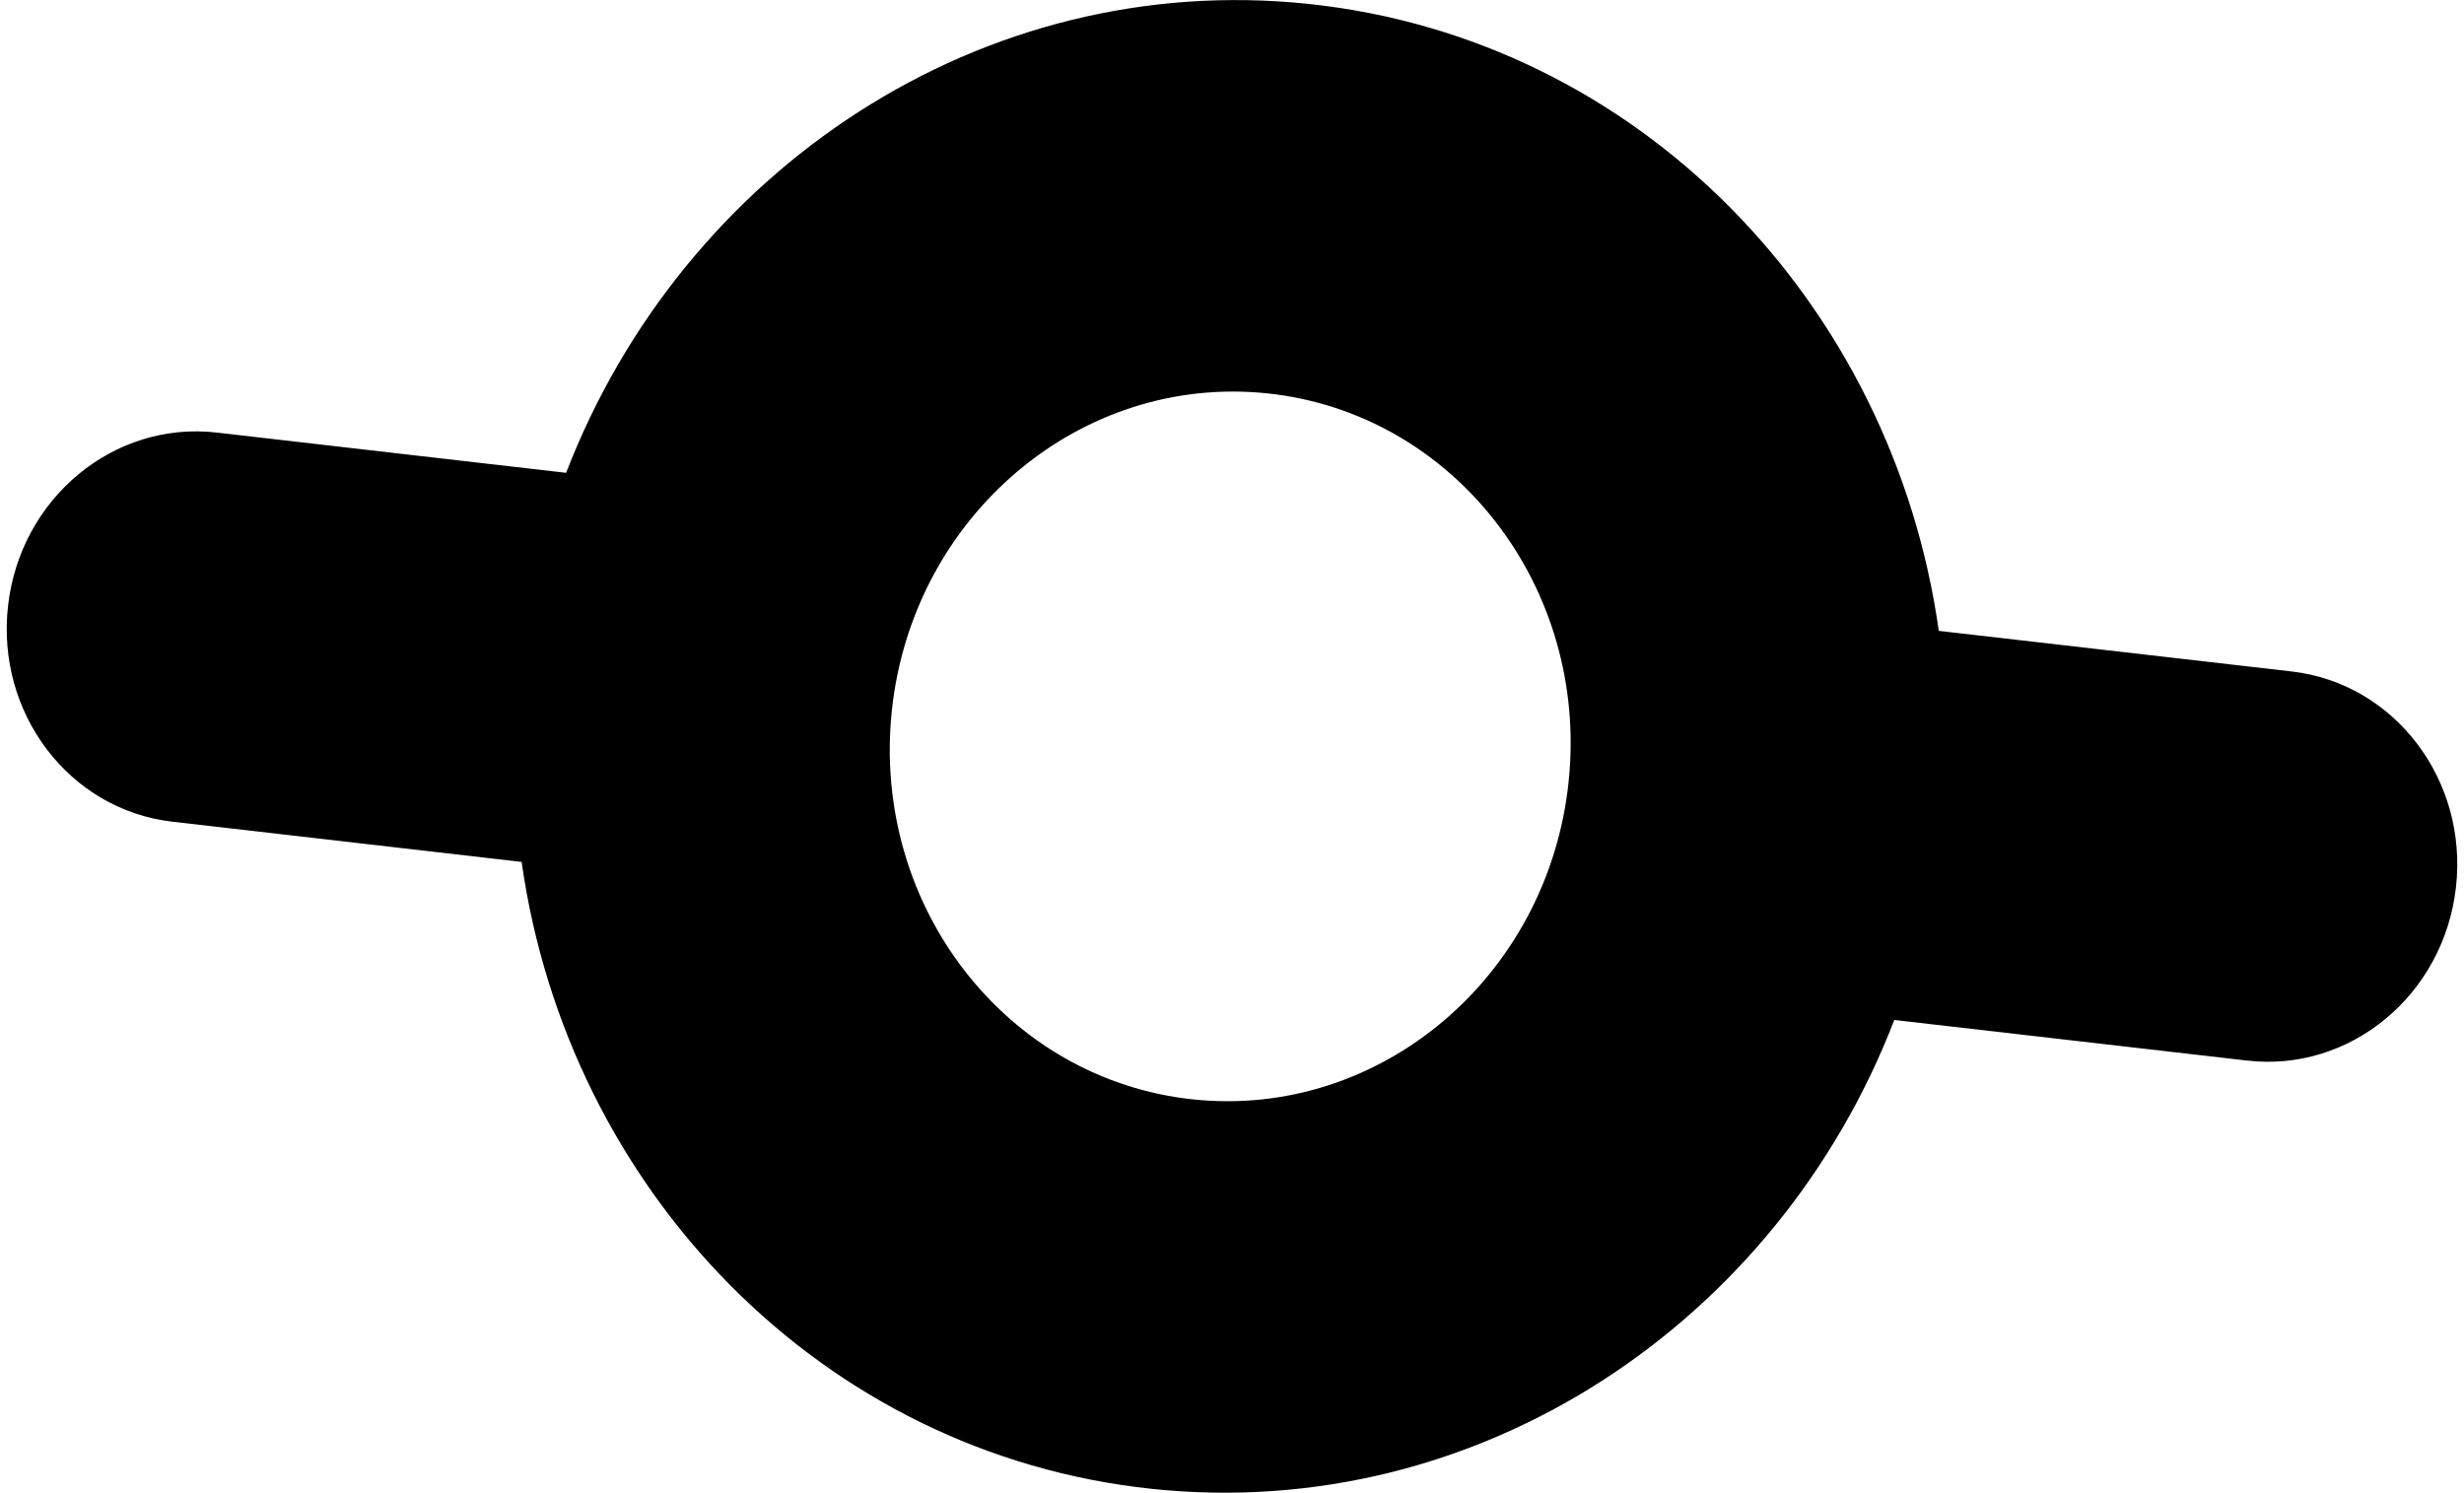 <svg width="33" height="20" viewBox="0 0 33 20" fill="none" xmlns="http://www.w3.org/2000/svg">
<path fill-rule="evenodd" clip-rule="evenodd" d="M25.37 13.662C23.803 17.724 19.799 20.402 15.431 19.943C10.999 19.477 7.606 15.931 6.986 11.545L2.307 11.006C0.928 10.847 -0.057 9.552 0.108 8.112C0.272 6.673 1.524 5.635 2.903 5.794L7.582 6.333C9.15 2.271 13.153 -0.407 17.521 0.052C21.953 0.518 25.347 4.064 25.966 8.45L30.693 8.994C32.072 9.153 33.057 10.449 32.892 11.888C32.728 13.327 31.476 14.365 30.097 14.206L25.37 13.662ZM21.008 10.474C20.734 13.085 18.482 14.989 15.979 14.726C13.476 14.462 11.67 12.132 11.944 9.521C12.219 6.91 14.47 5.006 16.973 5.269C19.476 5.532 21.283 7.863 21.008 10.474Z" fill="currentColor"/>
</svg>

